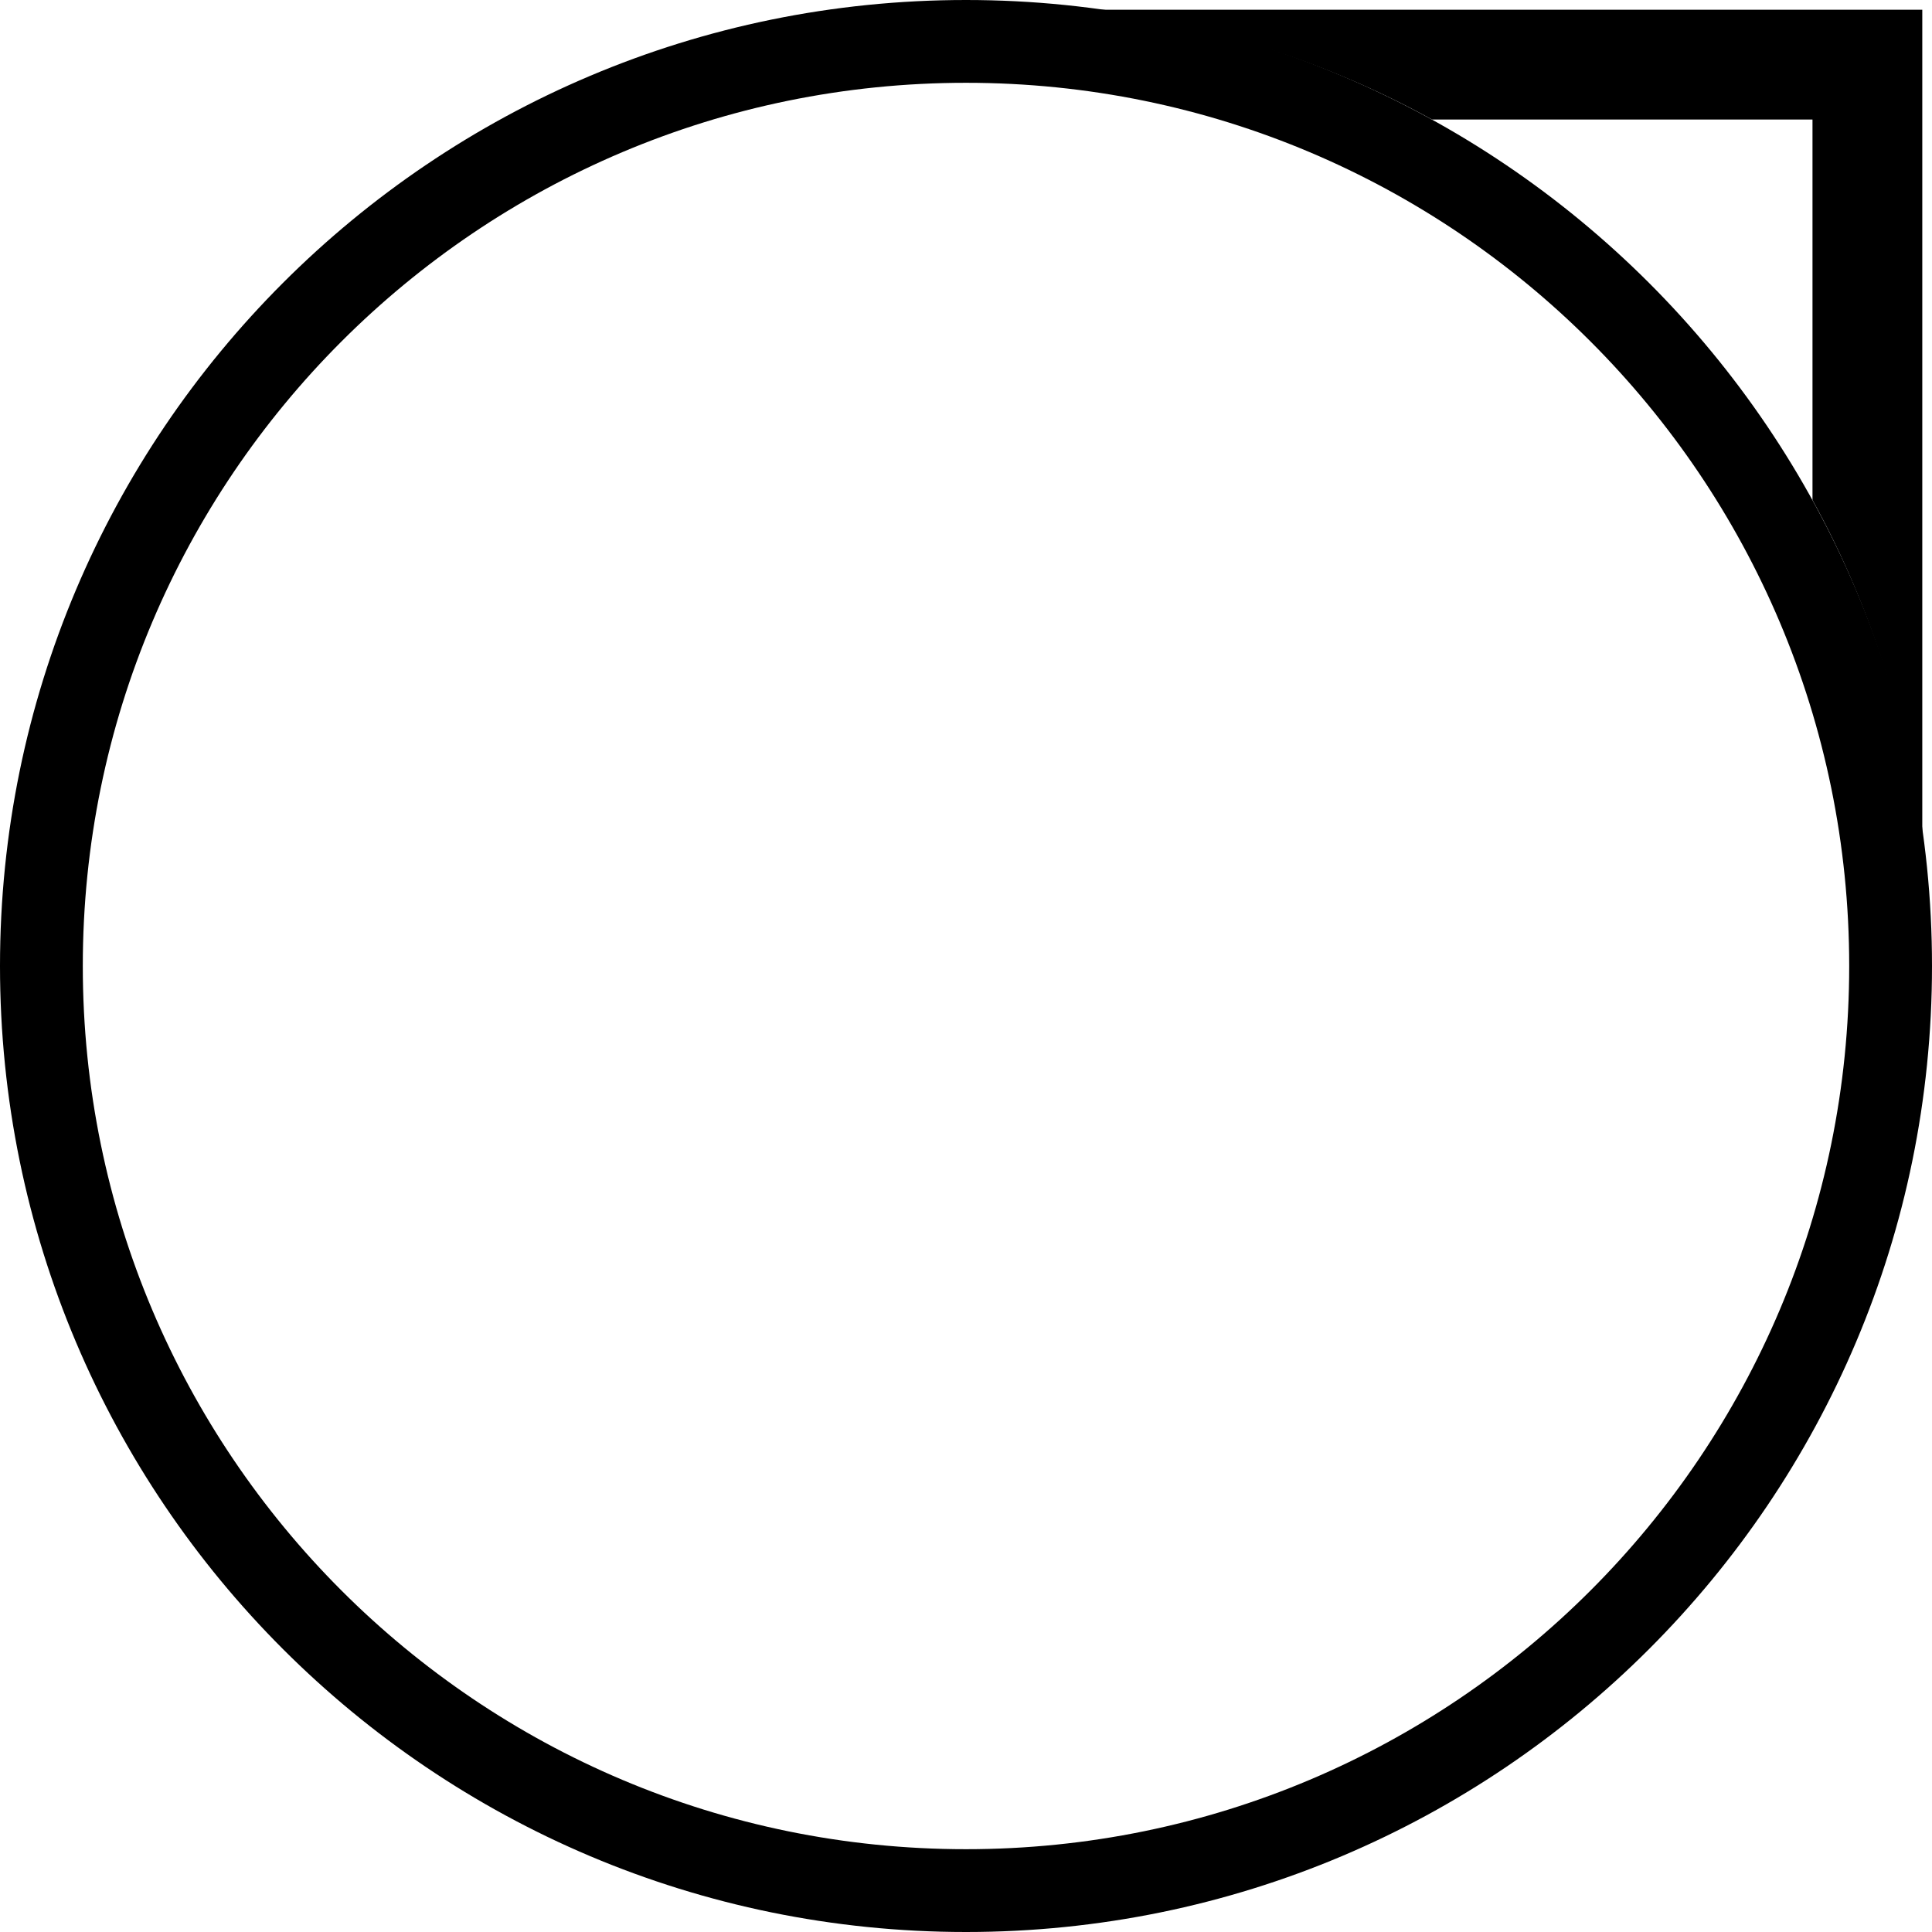 <svg xmlns="http://www.w3.org/2000/svg" version="1.0" width="35" height="35"><path d="M17.5 0C7.835 0 0 7.835 0 17.5S7.835 35 17.5 35 35 27.165 35 17.5 27.165 0 17.5 0zm0 1.5c8.837 0 16 7.163 16 16s-7.163 16-16 16-16-7.163-16-16 7.163-16 16-16z"/><path d="M19.798.176h15.026v15.026c-.28-2.13-.924-4.213-1.989-6.143V2.165h-6.894C24.011 1.1 21.928.457 19.798.175z"/></svg>